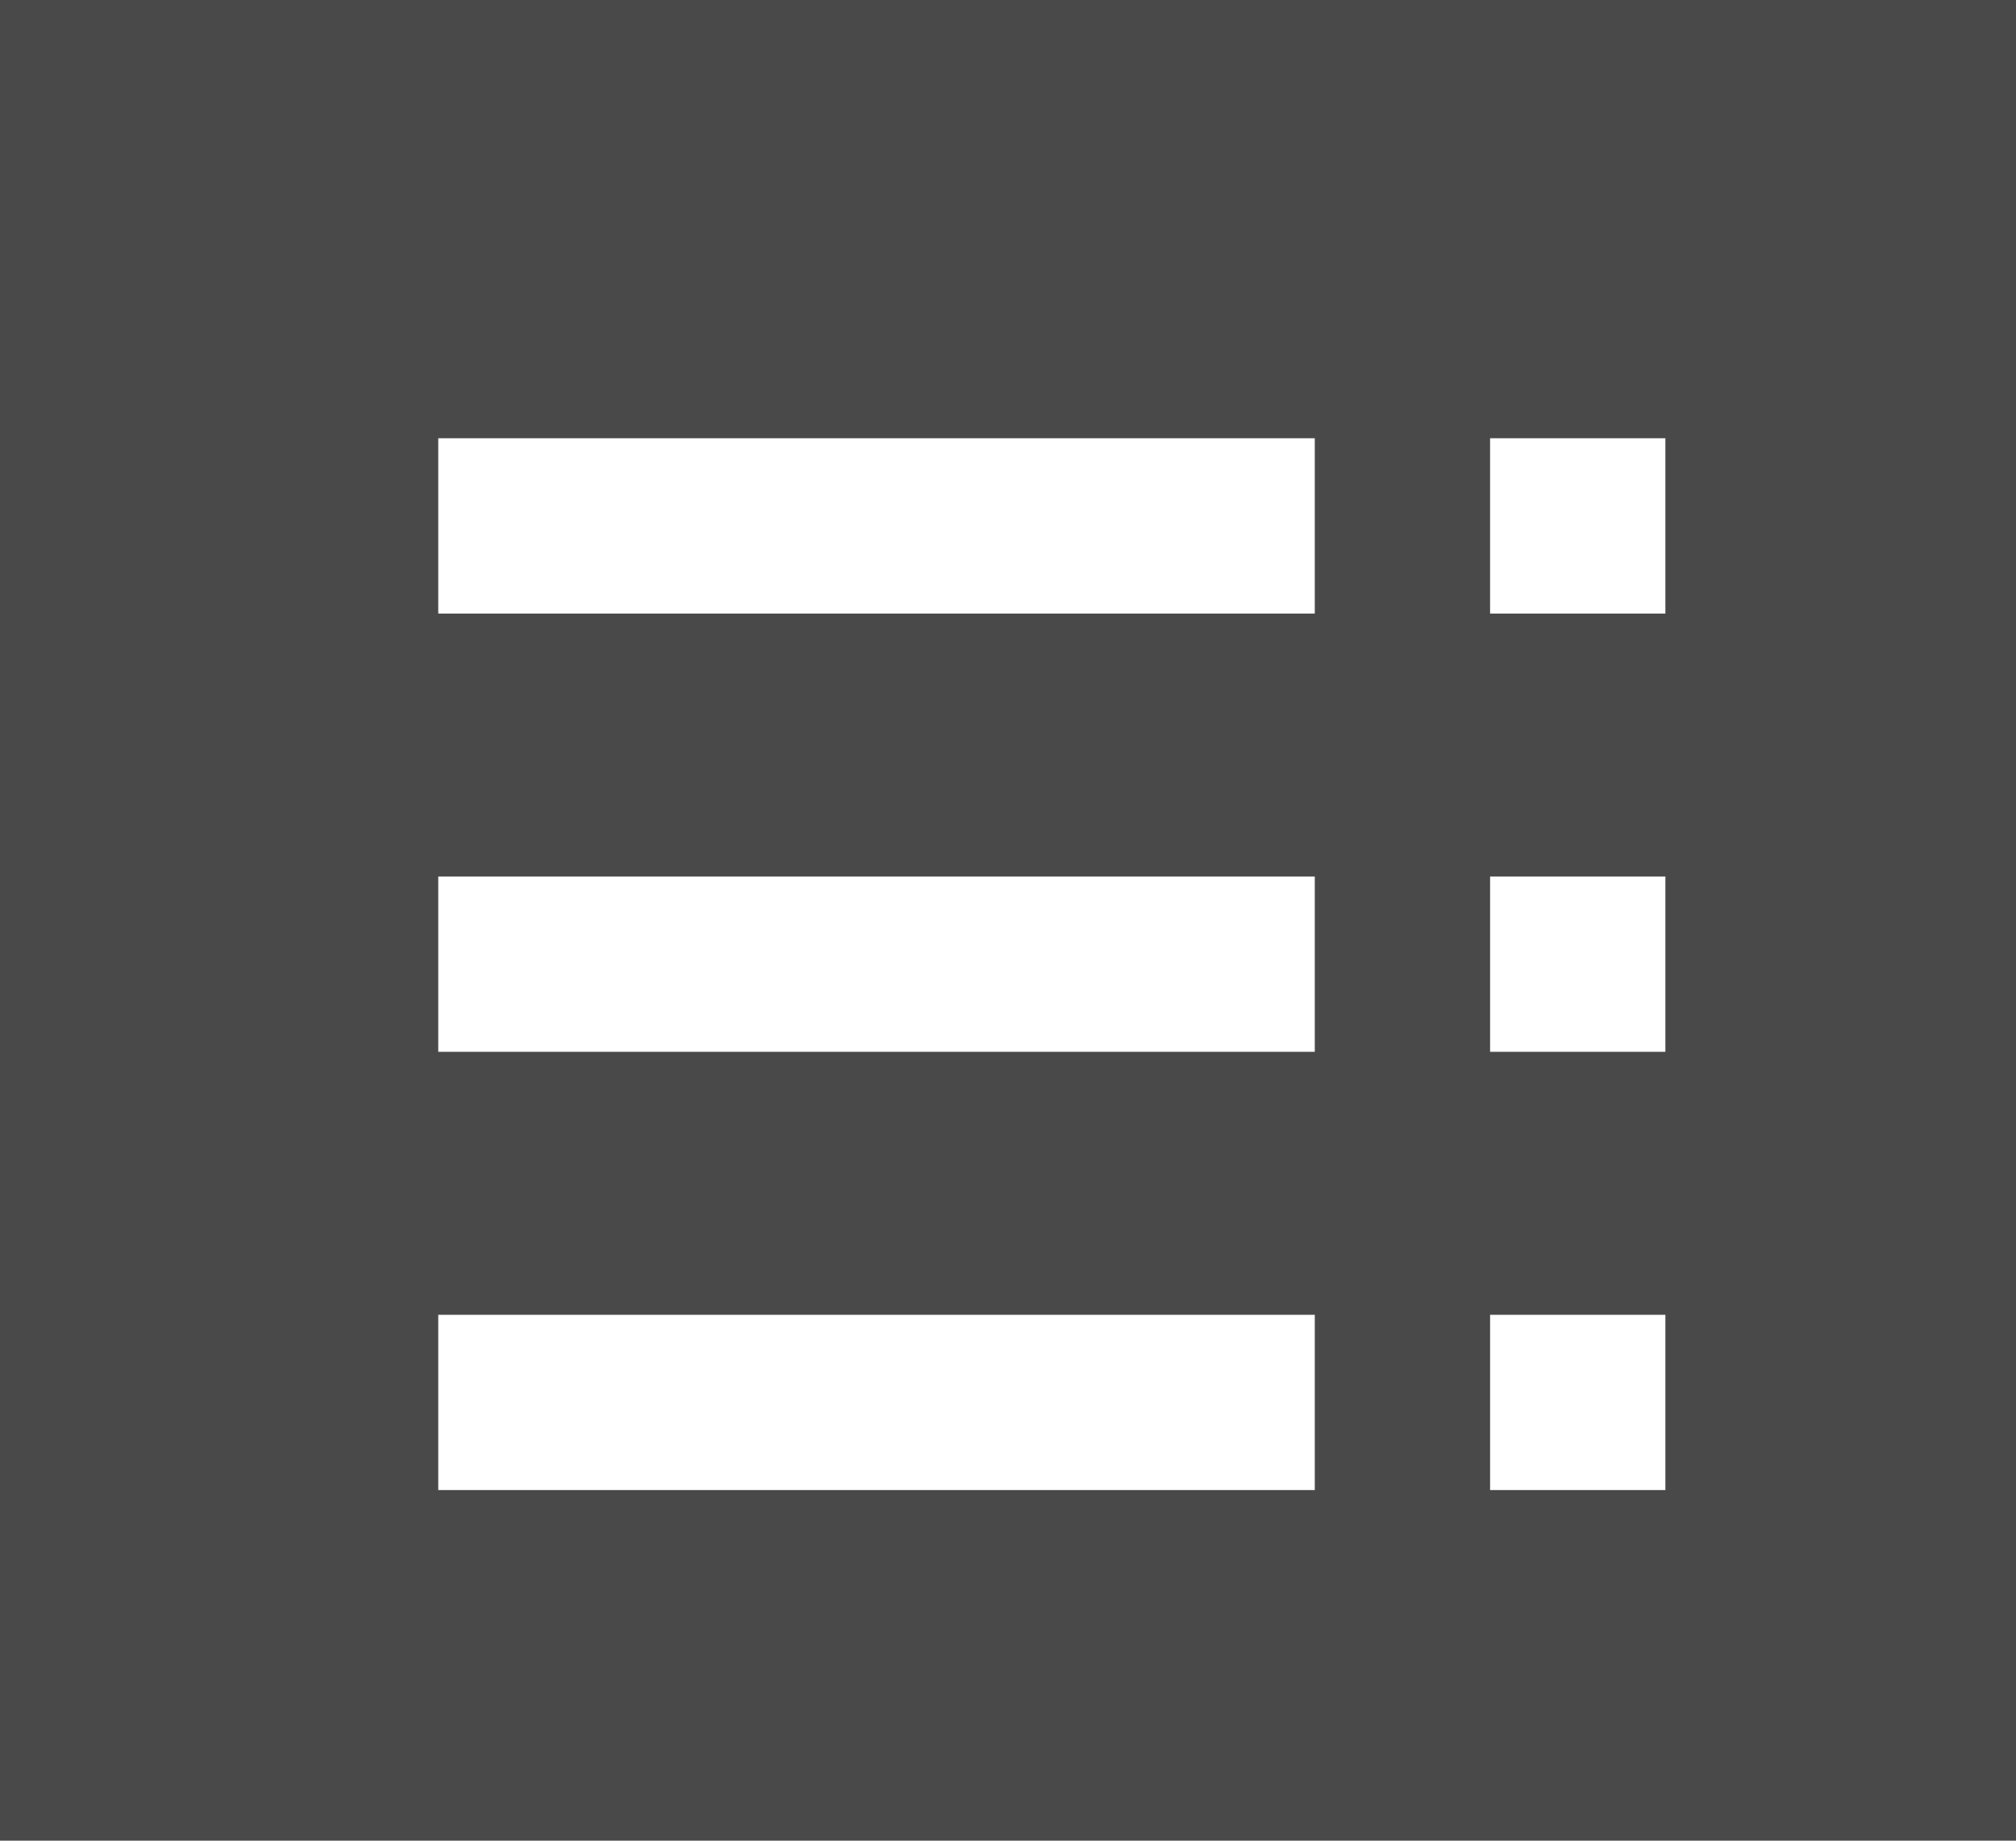 <?xml version="1.0" encoding="utf-8"?>
<!-- Generator: Adobe Illustrator 17.0.0, SVG Export Plug-In . SVG Version: 6.00 Build 0)  -->
<!DOCTYPE svg PUBLIC "-//W3C//DTD SVG 1.1//EN" "http://www.w3.org/Graphics/SVG/1.1/DTD/svg11.dtd">
<svg version="1.1" id="Слой_1" xmlns="http://www.w3.org/2000/svg" xmlns:xlink="http://www.w3.org/1999/xlink" x="0px" y="0px"
	 width="23px" height="21px" viewBox="0 0 23 21" enable-background="new 0 0 23 21" xml:space="preserve">
<path fill="#494949" d="M0,0v21h23V0H0z M15,17H5v-2h10V17z M15,12H5v-2h10V12z M15,7H5V5h10V7z M19,17h-2v-2h2V17z M19,12h-2v-2h2
	V12z M19,7h-2V5h2V7z"/>
</svg>
